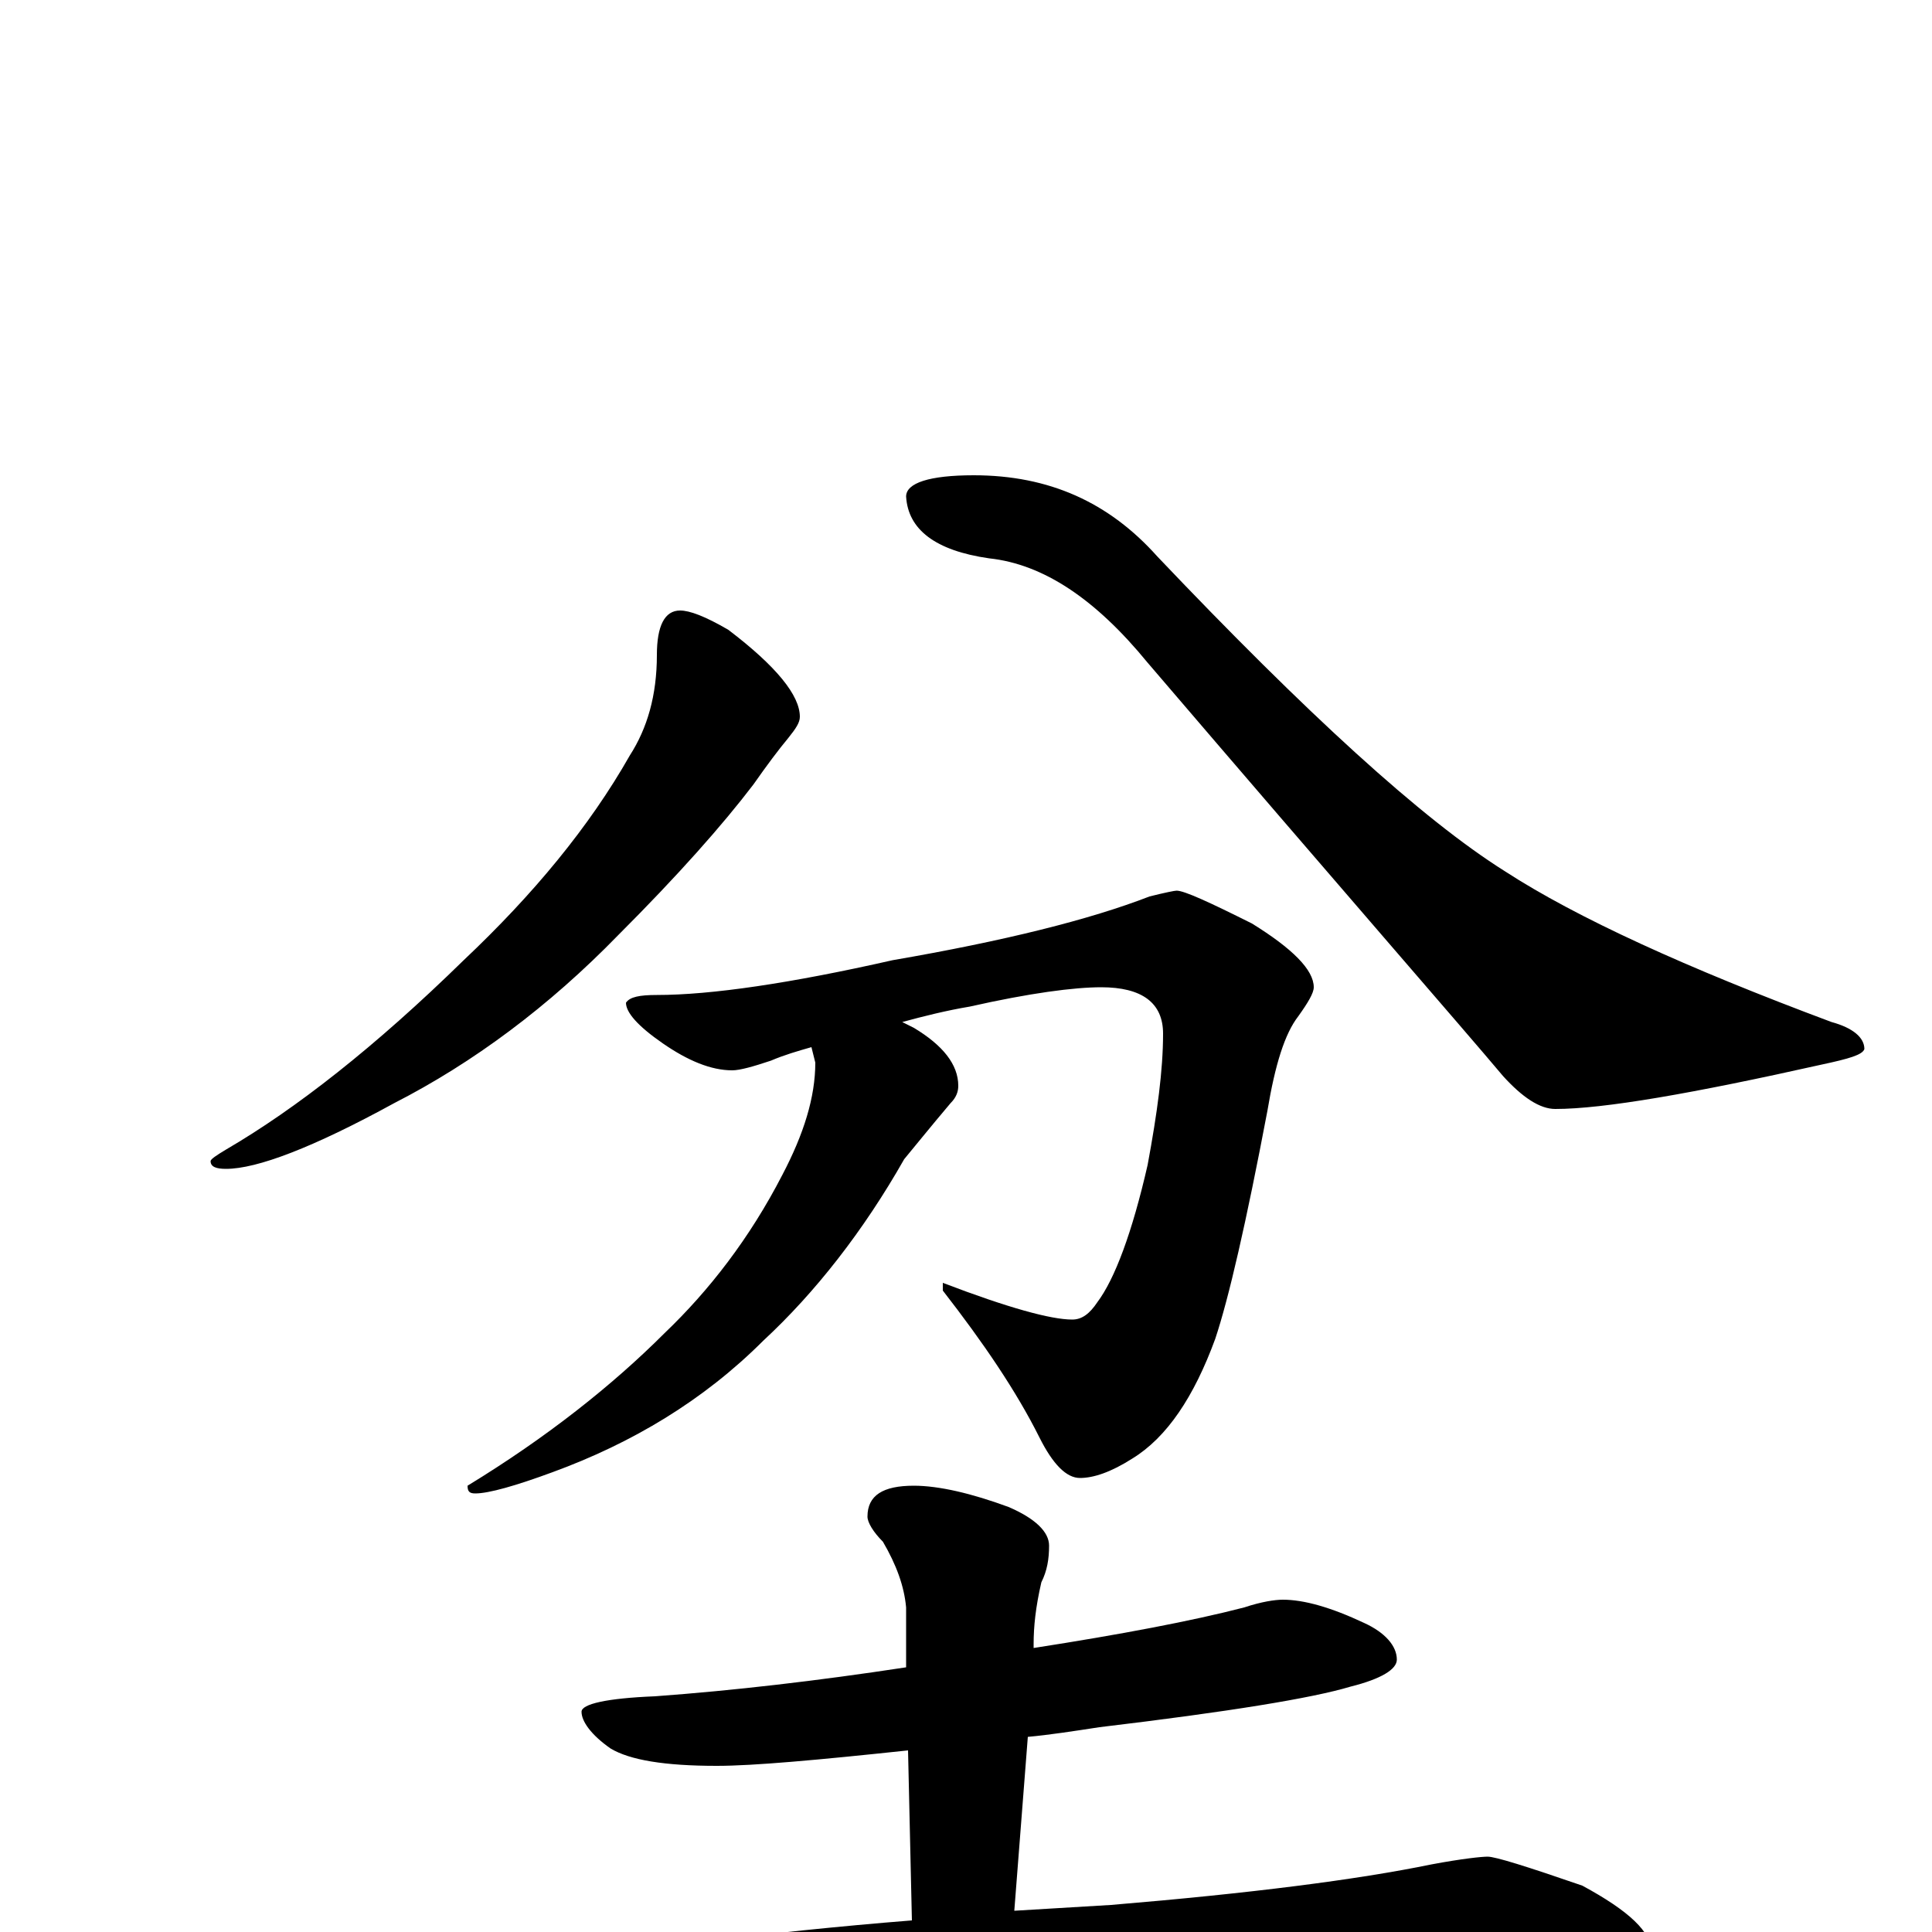<?xml version="1.0" encoding="utf-8" ?>
<!DOCTYPE svg PUBLIC "-//W3C//DTD SVG 1.1//EN" "http://www.w3.org/Graphics/SVG/1.1/DTD/svg11.dtd">
<svg version="1.1" id="Layer_1" xmlns="http://www.w3.org/2000/svg" xmlns:xlink="http://www.w3.org/1999/xlink" x="0px" y="145px" width="1000px" height="1000px" viewBox="0 0 1000 1000" enable-background="new 0 0 1000 1000" xml:space="preserve">
<g id="Layer_1">
<path id="glyph" transform="matrix(1 0 0 -1 0 1000)" d="M352,684C357,684 365,681 377,674C402,655 414,640 414,629C414,626 412,623 408,618C403,612 397,604 390,594C374,573 351,547 320,516C284,479 245,450 204,429C162,406 133,395 117,395C112,395 109,396 109,399C109,400 112,402 117,405C153,426 194,458 240,503C276,537 305,572 326,609C335,623 340,640 340,661C340,676 344,684 352,684M504,754C543,754 574,740 599,712C676,631 736,576 779,549C816,525 873,499 948,471C959,468 965,463 965,457C964,454 957,452 943,449C876,434 830,426 805,426C797,426 788,432 778,443C757,468 695,539 594,657C567,690 540,708 512,711C484,715 470,726 469,743C469,750 481,754 504,754M609,539C613,539 626,533 648,522C669,509 680,498 680,489C680,486 677,481 672,474C665,465 660,449 656,425C645,367 636,328 629,307C618,277 604,256 586,245C575,238 566,235 559,235C552,235 545,242 538,256C526,280 509,305 488,332l0,4C522,323 544,317 555,317C560,317 564,320 568,326C577,338 586,362 594,397C599,424 602,446 602,465C602,481 591,489 570,489C556,489 533,486 502,479C490,477 478,474 467,471C469,470 471,469 473,468C488,459 496,449 496,438C496,435 495,432 492,429C481,416 473,406 468,400C447,363 422,331 395,306C364,275 327,253 286,238C267,231 253,227 246,227C243,227 242,228 242,231C283,256 317,283 344,310C367,332 388,359 405,392C416,413 422,432 422,450l-2,8C413,456 406,454 399,451C390,448 383,446 379,446C368,446 356,451 343,460C330,469 324,476 324,481C326,484 331,485 340,485C368,485 409,491 462,503C520,513 564,524 595,536C603,538 608,539 609,539M664,172C675,172 689,168 706,160C717,155 723,148 723,141C723,136 715,131 699,127C679,121 636,114 569,106C556,104 543,102 532,101l-7,-90C542,12 558,13 575,14C647,20 702,27 741,35C757,38 767,39 770,39C774,39 790,34 819,24C843,11 855,0 855,-11C855,-19 838,-23 805,-23l-129,0C627,-23 562,-26 480,-33C424,-36 363,-45 296,-60C279,-64 267,-66 262,-66C251,-66 235,-61 214,-52C191,-41 180,-33 180,-27C180,-20 188,-16 203,-15C276,-14 329,-11 362,-5C397,-1 434,3 472,6l-2,88C423,89 390,86 371,86C344,86 326,89 316,95C306,102 301,109 301,114C301,118 314,121 339,122C380,125 423,130 469,137l0,31C468,179 464,190 457,202C452,207 449,212 449,215C449,226 457,231 473,231C486,231 503,227 522,220C536,214 543,207 543,200C543,193 542,187 539,181C536,168 535,158 535,149l0,-2C580,154 617,161 644,168C653,171 660,172 664,172z"/>
</g>
</svg>

